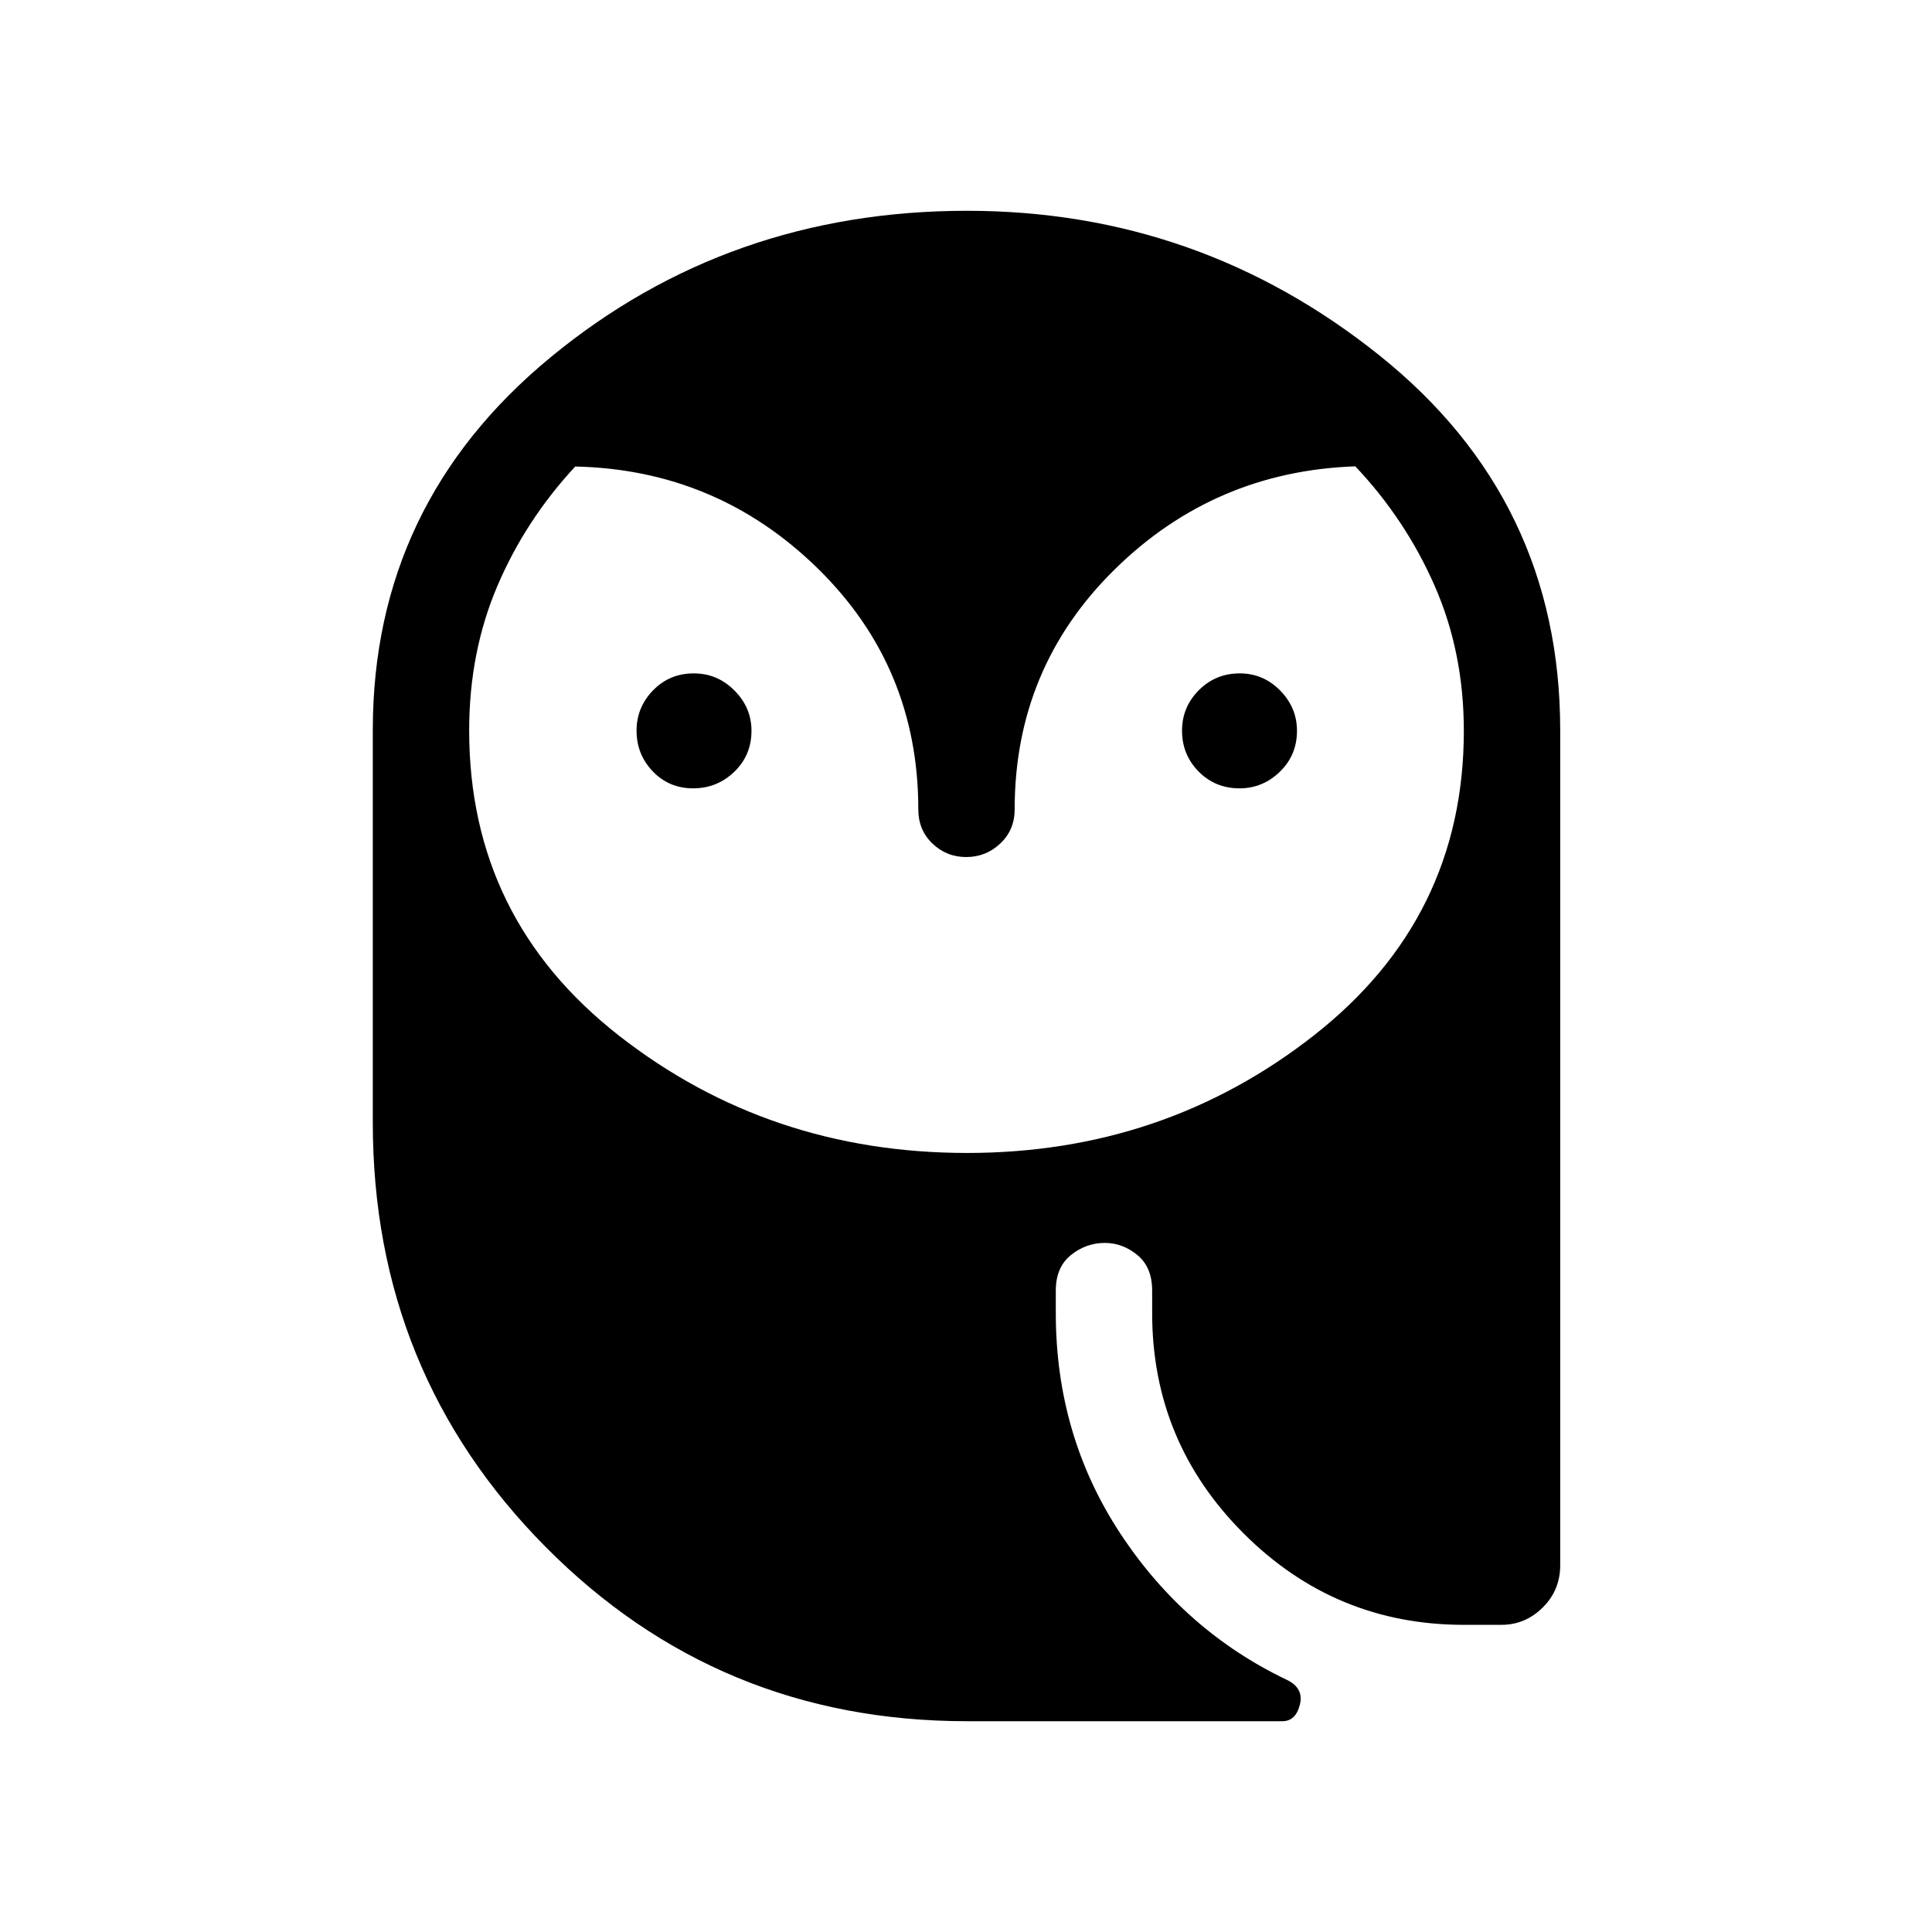 <svg xmlns="http://www.w3.org/2000/svg" height="40" viewBox="0 -960 960 960" width="40"><path d="M344.4-568.28q-11.96 0-20.03-8.42t-8.07-20.24q0-11.58 8.19-20.02 8.2-8.44 20.22-8.44 11.78 0 20.24 8.51 8.46 8.51 8.46 20.02 0 12.11-8.53 20.35-8.53 8.24-20.48 8.24Zm271.53 0q-12.11 0-20.35-8.35-8.23-8.34-8.23-20.31 0-11.73 8.34-20.09 8.34-8.37 20.32-8.37 11.72 0 20.09 8.51 8.36 8.51 8.36 20.02 0 12.11-8.51 20.35-8.51 8.24-20.02 8.24ZM480.5-104.74q-123.53 0-209.39-86.61-85.87-86.61-85.87-210.86v-194.96q0-112.49 88.34-185.29t206.92-72.8q115.19 0 204.97 71.89 89.79 71.88 89.79 186.27v414.88q0 12.37-8.69 20.98-8.68 8.61-20.55 8.61h-18.65q-64 0-109.43-45.43Q572.5-243.5 572.5-307.5v-11.22q0-11.59-7.32-17.63-7.32-6.05-16.17-6.05-9.4 0-16.9 6.05-7.49 6.04-7.49 17.63v11.22q0 60.66 31.94 109.31 31.95 48.64 83.03 72.98 8.36 4.11 6.3 12.29-2.07 8.18-8.68 8.18H480.5Zm.04-282.36q97.78 0 172.31-58.4 74.52-58.41 74.52-151.34 0-39-14.47-72.01-14.48-33.02-39.45-59.43-70.08 2.46-119.68 51.33-49.59 48.87-49.59 119.13 0 10.23-7.14 16.95-7.14 6.73-16.94 6.73-9.79 0-16.8-6.73-7-6.72-7-16.95 0-70.9-50.11-119.87-50.11-48.96-120.36-50.5-24.8 26.74-38.75 59.51-13.95 32.77-13.95 71.66 0 93.51 74.56 151.72 74.55 58.2 172.85 58.2Z"/></svg>
